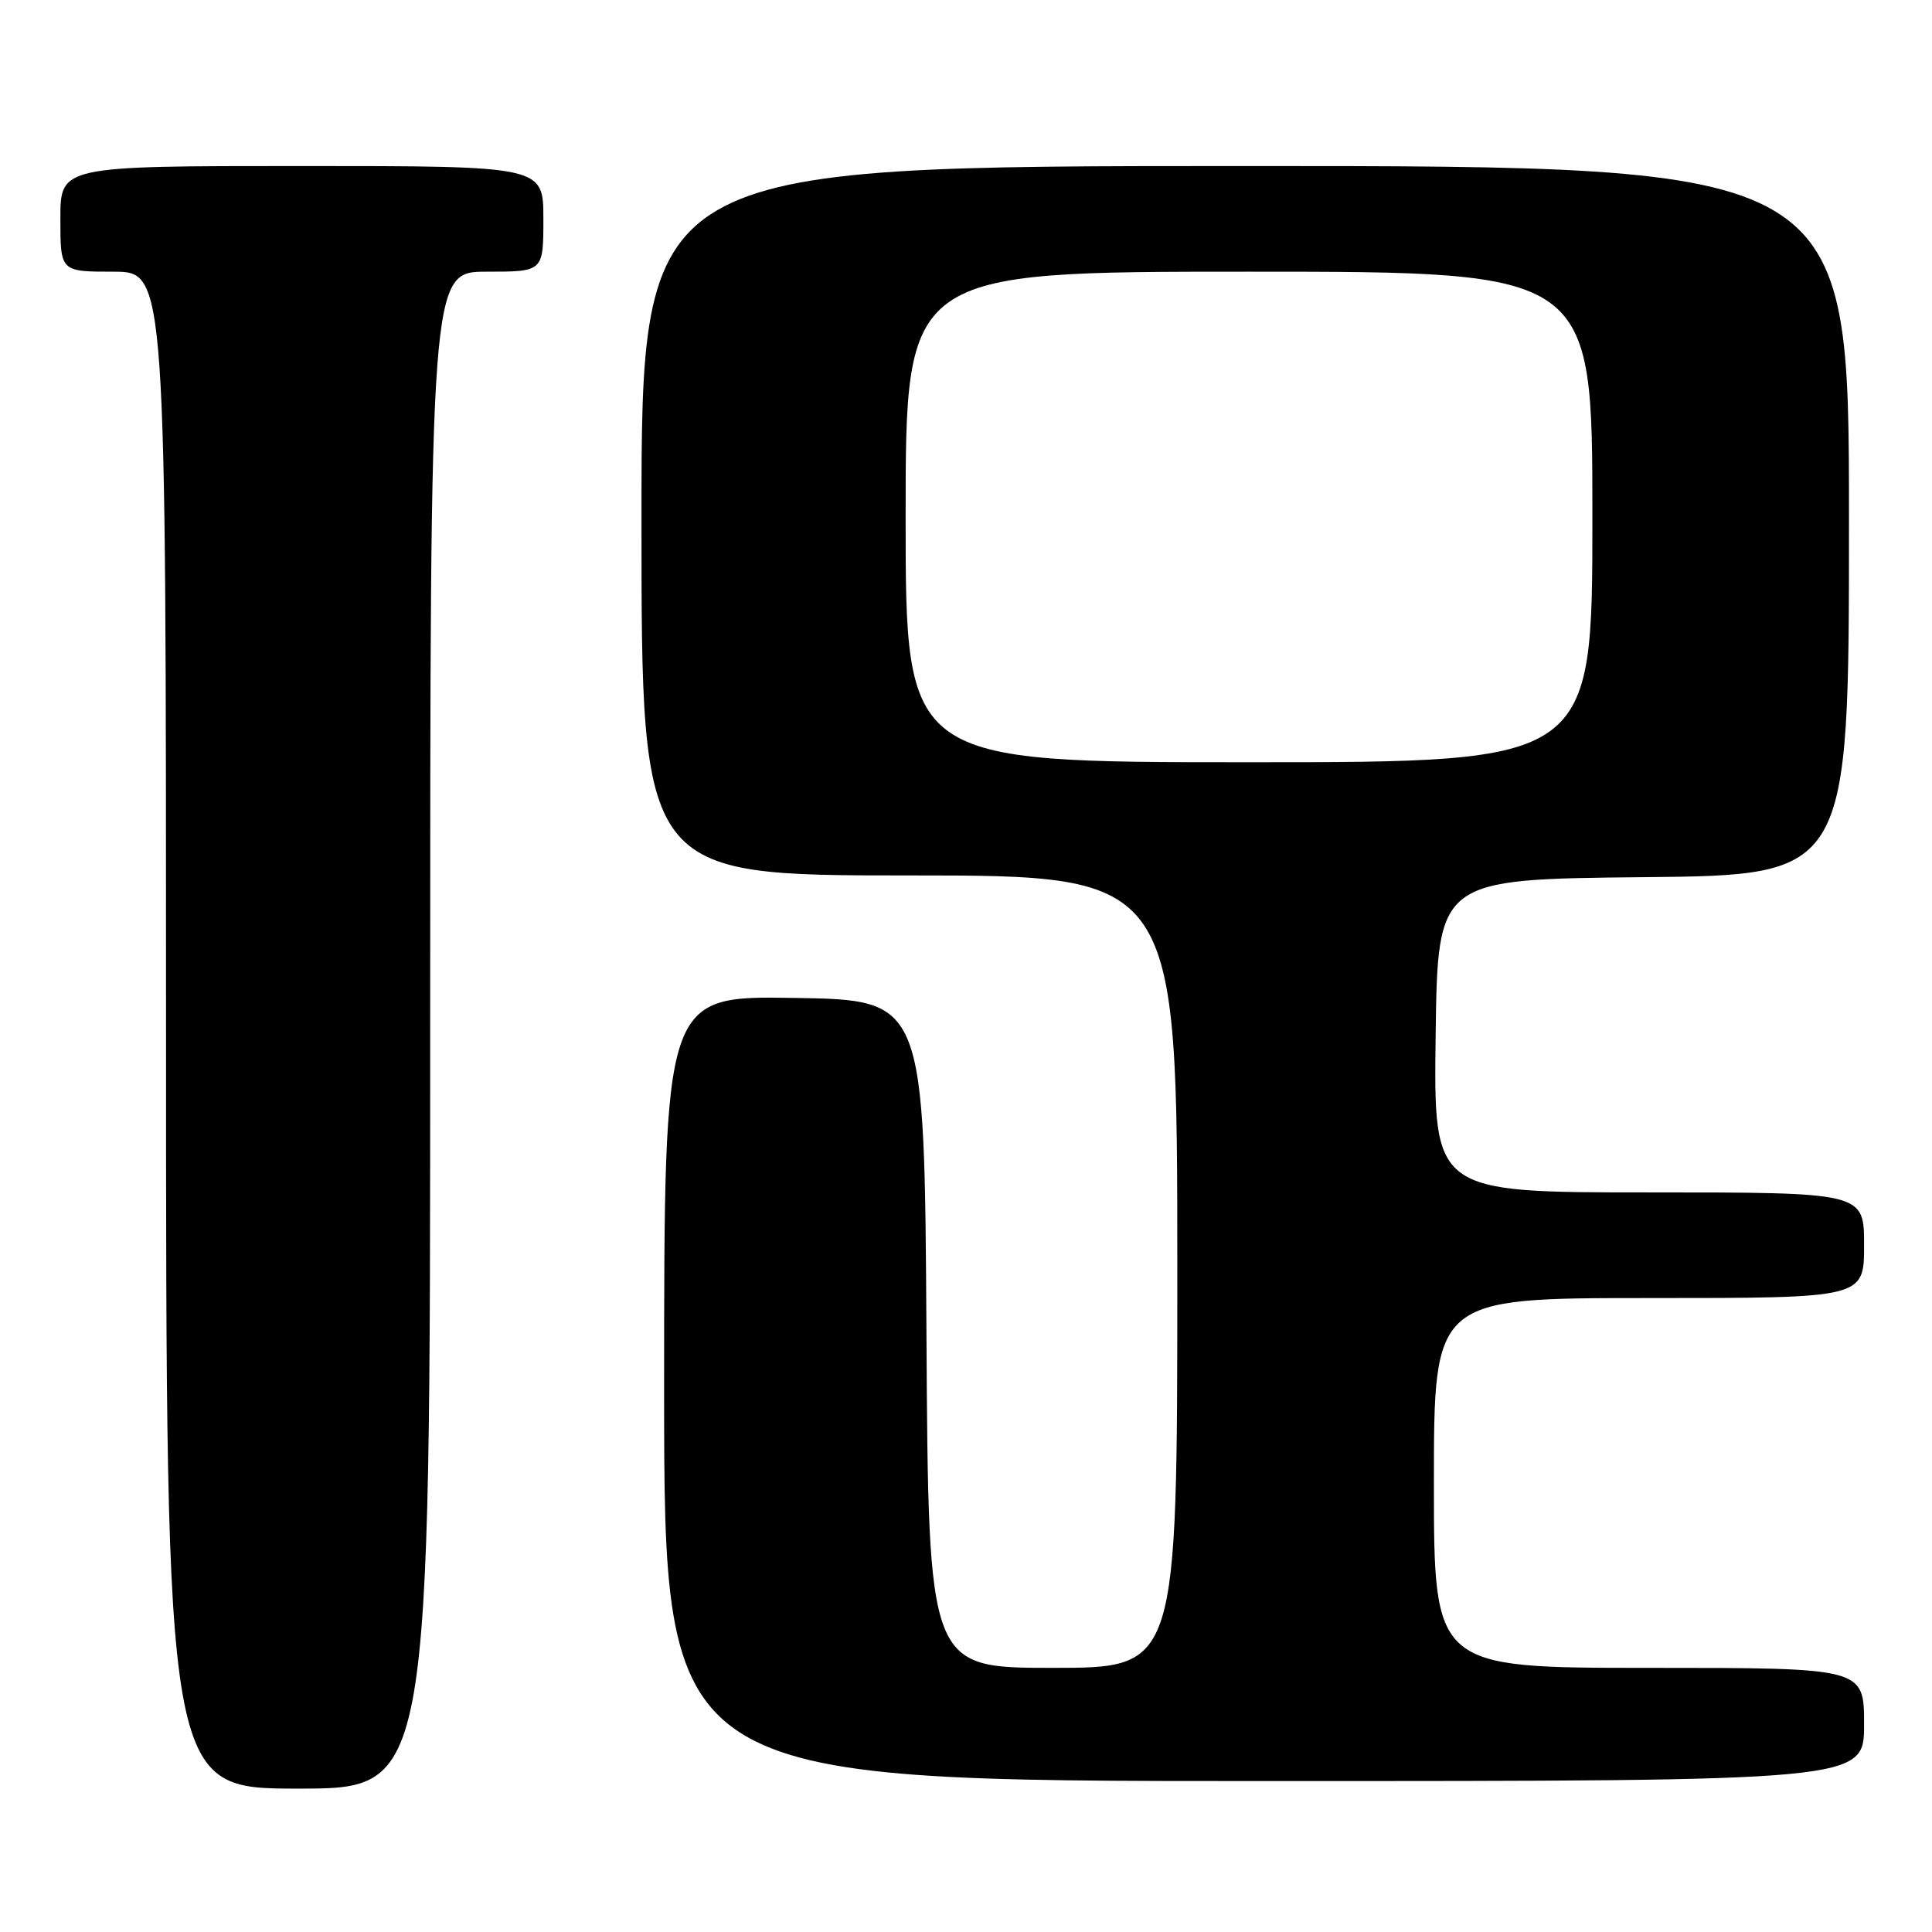 <?xml version="1.0" encoding="UTF-8" standalone="no"?>
<!DOCTYPE svg PUBLIC "-//W3C//DTD SVG 1.1//EN" "http://www.w3.org/Graphics/SVG/1.1/DTD/svg11.dtd" >
<svg xmlns="http://www.w3.org/2000/svg" xmlns:xlink="http://www.w3.org/1999/xlink" version="1.1" viewBox="0 0 256 256">
 <g >
 <path fill="currentColor"
d=" M 57.00 136.50 C 57.00 36.00 57.00 36.00 64.50 36.00 C 72.00 36.00 72.00 36.00 72.00 29.00 C 72.00 22.00 72.00 22.00 40.00 22.00 C 8.00 22.00 8.00 22.00 8.00 29.00 C 8.00 36.00 8.00 36.00 15.00 36.00 C 22.00 36.00 22.00 36.00 22.00 136.50 C 22.00 237.00 22.00 237.00 39.50 237.00 C 57.00 237.00 57.00 237.00 57.00 136.50 Z  M 247.00 228.50 C 247.00 221.00 247.00 221.00 218.50 221.00 C 190.00 221.00 190.00 221.00 190.00 196.50 C 190.00 172.00 190.00 172.00 218.50 172.00 C 247.00 172.00 247.00 172.00 247.00 165.00 C 247.00 158.00 247.00 158.00 218.48 158.00 C 189.96 158.00 189.96 158.00 190.23 137.25 C 190.50 116.50 190.50 116.50 217.75 116.23 C 245.00 115.97 245.00 115.97 245.00 68.98 C 245.00 22.00 245.00 22.00 165.00 22.00 C 85.00 22.00 85.00 22.00 85.00 69.00 C 85.00 116.00 85.00 116.00 120.50 116.00 C 156.00 116.00 156.00 116.00 156.00 168.50 C 156.00 221.00 156.00 221.00 139.51 221.00 C 123.02 221.00 123.02 221.00 122.76 176.75 C 122.50 132.50 122.50 132.50 105.25 132.23 C 88.00 131.95 88.00 131.95 88.00 183.98 C 88.00 236.00 88.00 236.00 167.50 236.00 C 247.00 236.00 247.00 236.00 247.00 228.50 Z  M 120.00 68.50 C 120.00 36.00 120.00 36.00 165.50 36.00 C 211.00 36.00 211.00 36.00 211.00 68.50 C 211.00 101.00 211.00 101.00 165.50 101.00 C 120.00 101.00 120.00 101.00 120.00 68.50 Z "/>
</g>
</svg>